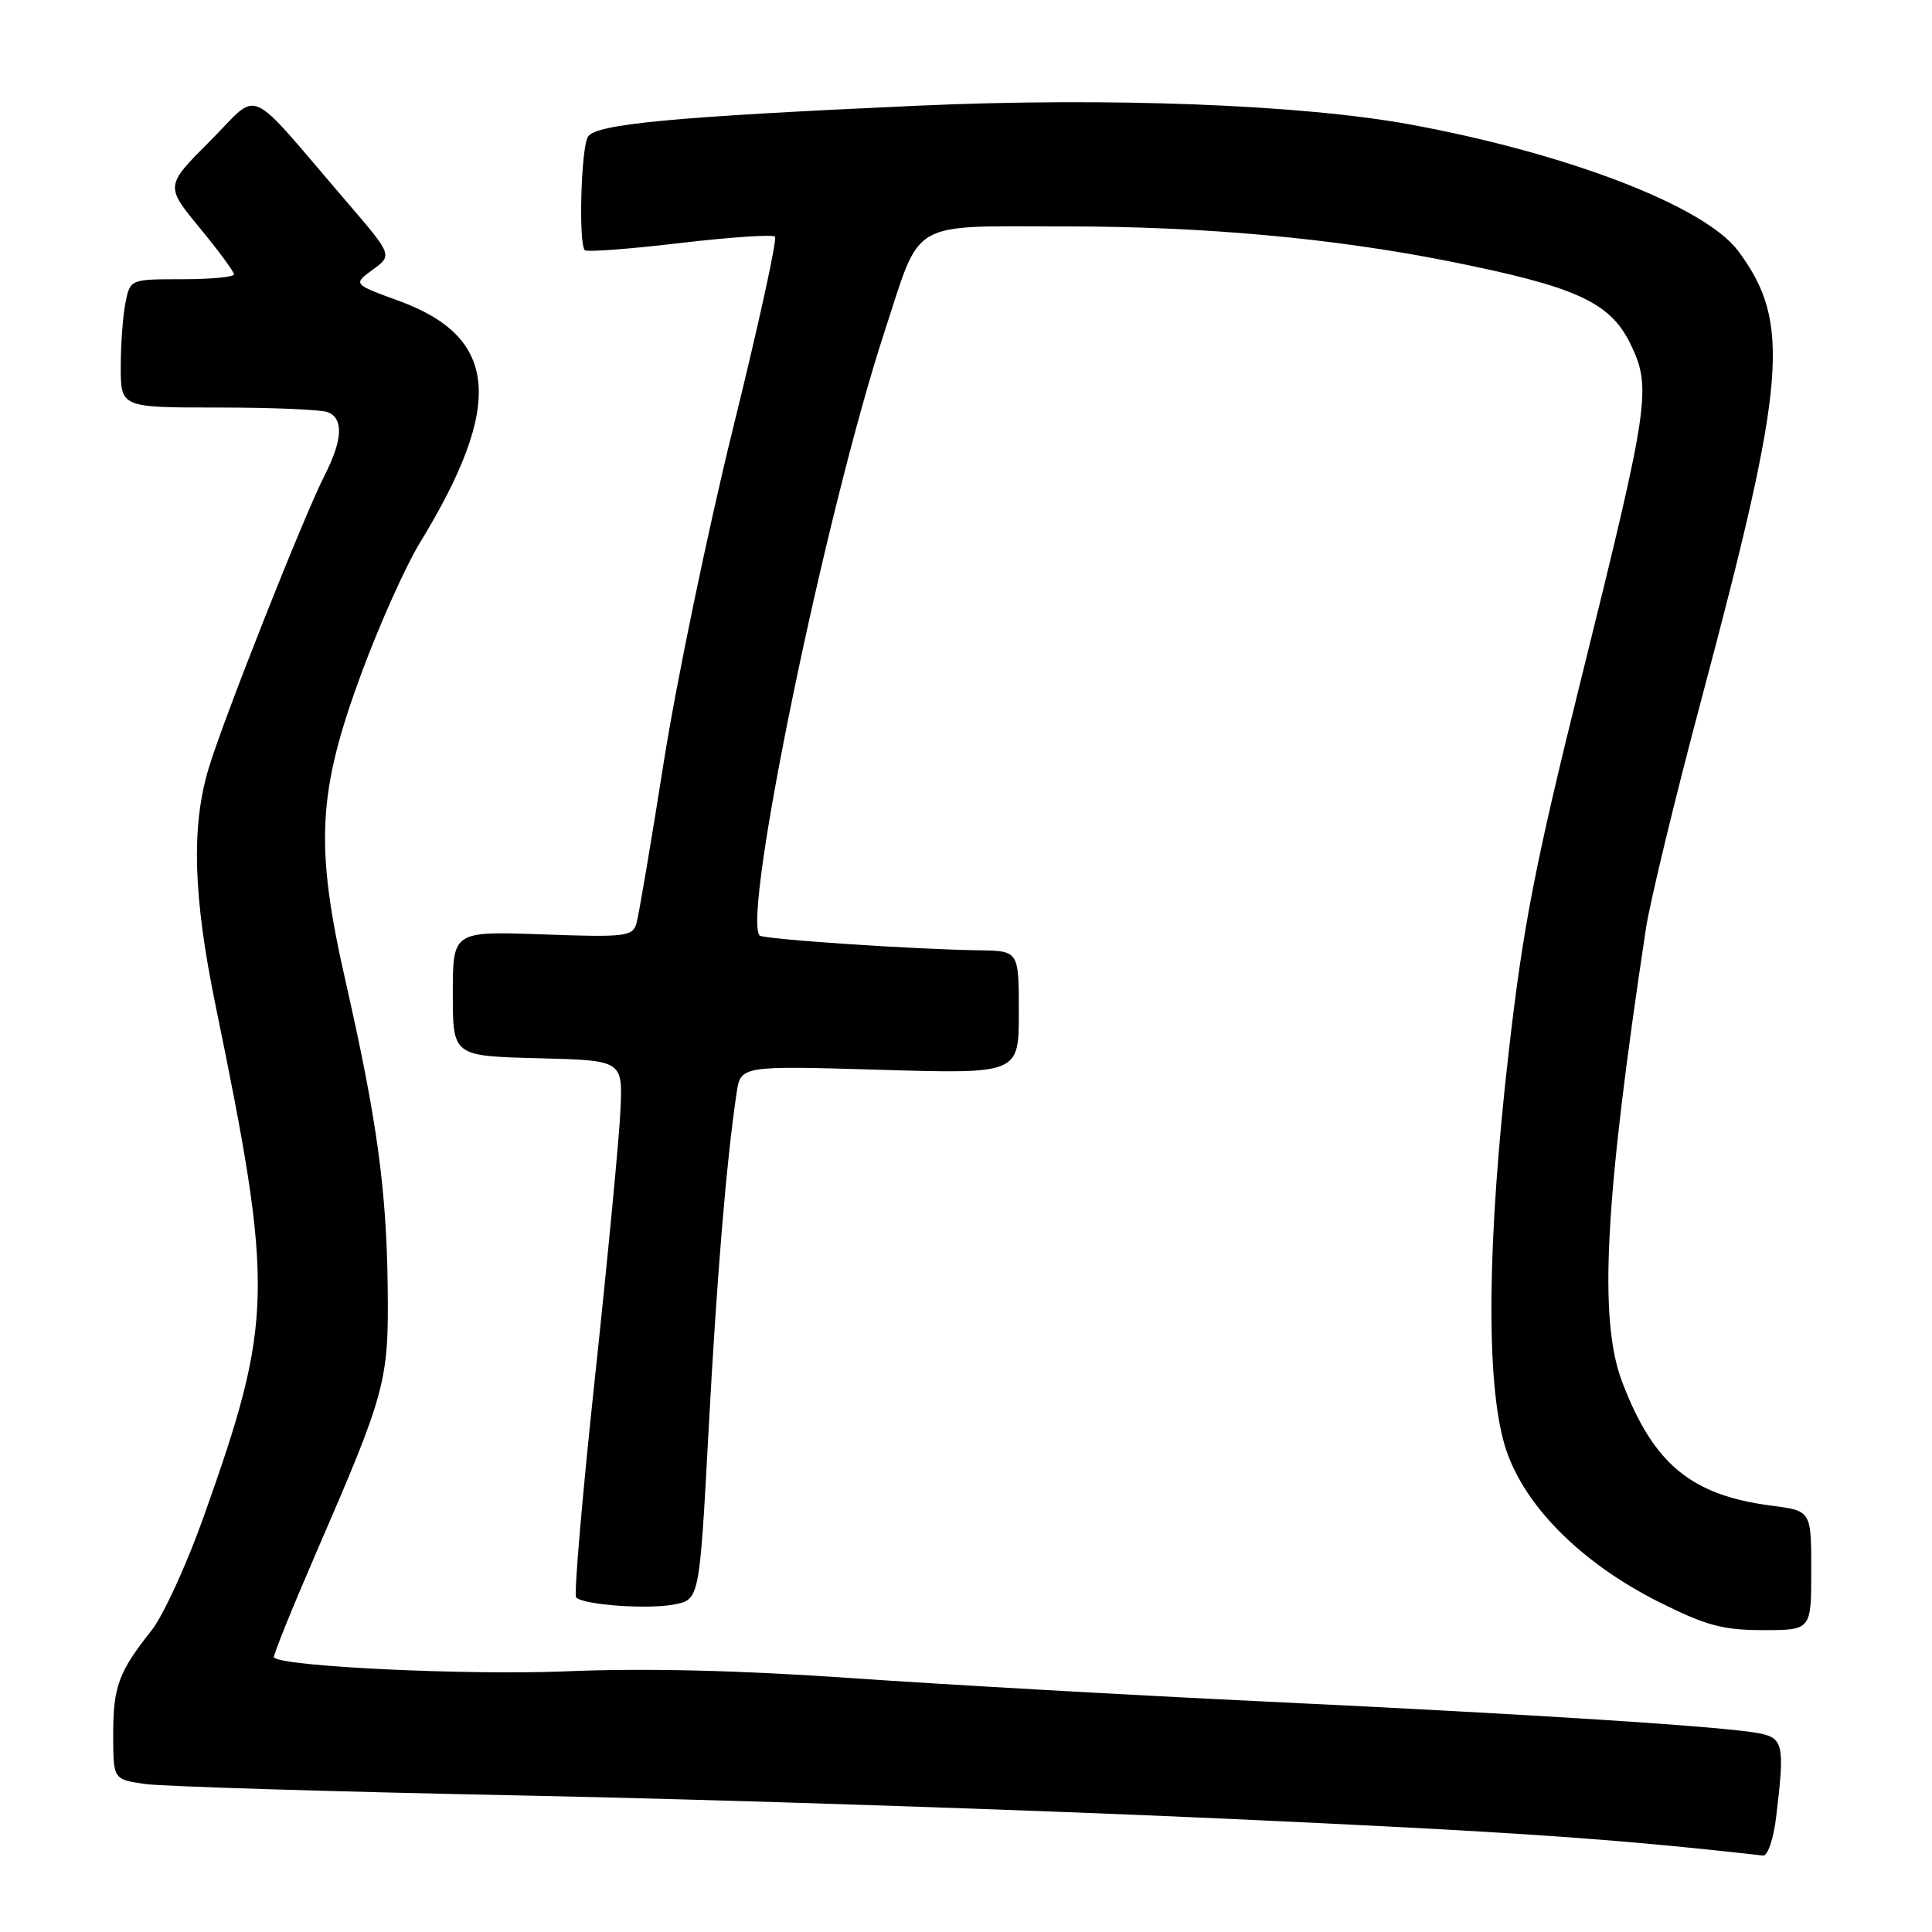 <?xml version="1.0" encoding="UTF-8" standalone="no"?>
<!DOCTYPE svg PUBLIC "-//W3C//DTD SVG 1.1//EN" "http://www.w3.org/Graphics/SVG/1.1/DTD/svg11.dtd" >
<svg xmlns="http://www.w3.org/2000/svg" xmlns:xlink="http://www.w3.org/1999/xlink" version="1.1" viewBox="0 0 256 256">
 <g >
 <path fill="currentColor"
d=" M 235.35 240.75 C 236.50 231.23 236.31 230.31 233.13 229.68 C 228.69 228.79 203.68 227.18 168.00 225.48 C 150.12 224.63 125.38 223.23 113.00 222.37 C 97.97 221.32 85.35 221.02 75.00 221.46 C 62.11 222.00 37.50 220.84 36.30 219.63 C 36.13 219.47 38.66 213.21 41.90 205.73 C 51.16 184.37 51.52 183.03 51.37 170.50 C 51.21 157.52 49.94 148.30 45.81 130.12 C 41.69 112.01 42.06 104.94 47.97 89.00 C 50.32 82.67 53.75 75.03 55.59 72.00 C 66.84 53.60 66.07 44.69 52.84 39.86 C 46.77 37.65 46.77 37.65 49.39 35.73 C 52.02 33.82 52.02 33.82 45.87 26.66 C 32.32 10.89 34.61 11.91 27.85 18.67 C 21.89 24.63 21.89 24.63 26.44 30.17 C 28.95 33.21 31.00 35.99 31.00 36.35 C 31.00 36.71 27.91 37.00 24.12 37.00 C 17.25 37.00 17.25 37.00 16.62 40.13 C 16.28 41.84 16.00 45.67 16.00 48.63 C 16.00 54.00 16.00 54.00 28.92 54.00 C 36.02 54.00 42.55 54.27 43.42 54.61 C 45.54 55.42 45.41 58.27 43.05 62.91 C 40.23 68.44 29.50 95.55 27.61 101.93 C 25.33 109.62 25.61 118.81 28.54 133.11 C 36.32 170.96 36.23 174.99 26.98 201.00 C 24.73 207.32 21.63 214.07 20.11 216.00 C 15.72 221.52 15.00 223.47 15.00 229.83 C 15.00 235.79 15.00 235.79 19.25 236.39 C 21.59 236.72 44.20 237.41 69.50 237.92 C 94.80 238.43 136.43 239.81 162.00 240.97 C 200.75 242.74 213.64 243.62 233.61 245.87 C 234.23 245.94 235.00 243.68 235.35 240.75 Z  M 240.00 208.09 C 240.00 200.19 240.00 200.19 234.75 199.51 C 224.07 198.13 219.09 194.00 214.94 183.10 C 211.80 174.83 212.63 159.12 218.10 123.00 C 218.65 119.42 221.97 105.70 225.49 92.50 C 236.73 50.34 237.35 42.73 230.33 33.27 C 225.94 27.36 207.89 20.38 187.00 16.52 C 172.57 13.85 146.89 12.87 121.50 14.01 C 89.23 15.47 78.97 16.43 77.91 18.11 C 76.99 19.56 76.64 32.30 77.49 33.15 C 77.76 33.42 83.41 33.00 90.05 32.21 C 96.69 31.43 102.38 31.04 102.69 31.36 C 103.00 31.67 100.51 43.08 97.14 56.71 C 93.78 70.35 89.64 90.28 87.95 101.00 C 86.26 111.72 84.63 121.34 84.33 122.37 C 83.83 124.09 82.85 124.21 71.89 123.81 C 60.00 123.39 60.00 123.39 60.00 131.66 C 60.00 139.93 60.00 139.93 71.25 140.22 C 82.50 140.50 82.50 140.50 82.22 147.00 C 82.07 150.57 80.55 166.46 78.86 182.30 C 77.16 198.14 76.03 211.36 76.34 211.67 C 77.33 212.66 85.75 213.27 89.28 212.61 C 92.68 211.97 92.68 211.97 93.88 189.73 C 94.98 169.20 96.25 153.89 97.60 144.85 C 98.14 141.21 98.14 141.21 116.57 141.75 C 135.00 142.30 135.00 142.30 135.00 134.15 C 135.00 126.00 135.00 126.00 129.75 125.92 C 121.08 125.80 101.11 124.45 100.66 123.96 C 98.30 121.42 109.39 67.80 117.24 43.84 C 122.13 28.91 120.23 30.00 141.20 30.00 C 159.46 30.00 176.57 31.55 191.90 34.60 C 208.87 37.98 213.35 40.02 216.06 45.61 C 218.86 51.42 218.57 53.43 209.50 90.00 C 203.39 114.62 201.80 122.81 199.90 139.50 C 197.05 164.40 196.87 183.09 199.38 191.50 C 201.69 199.27 209.36 207.04 219.91 212.32 C 226.08 215.40 228.30 216.00 233.63 216.00 C 240.00 216.00 240.00 216.00 240.00 208.09 Z "/>
</g>
</svg>